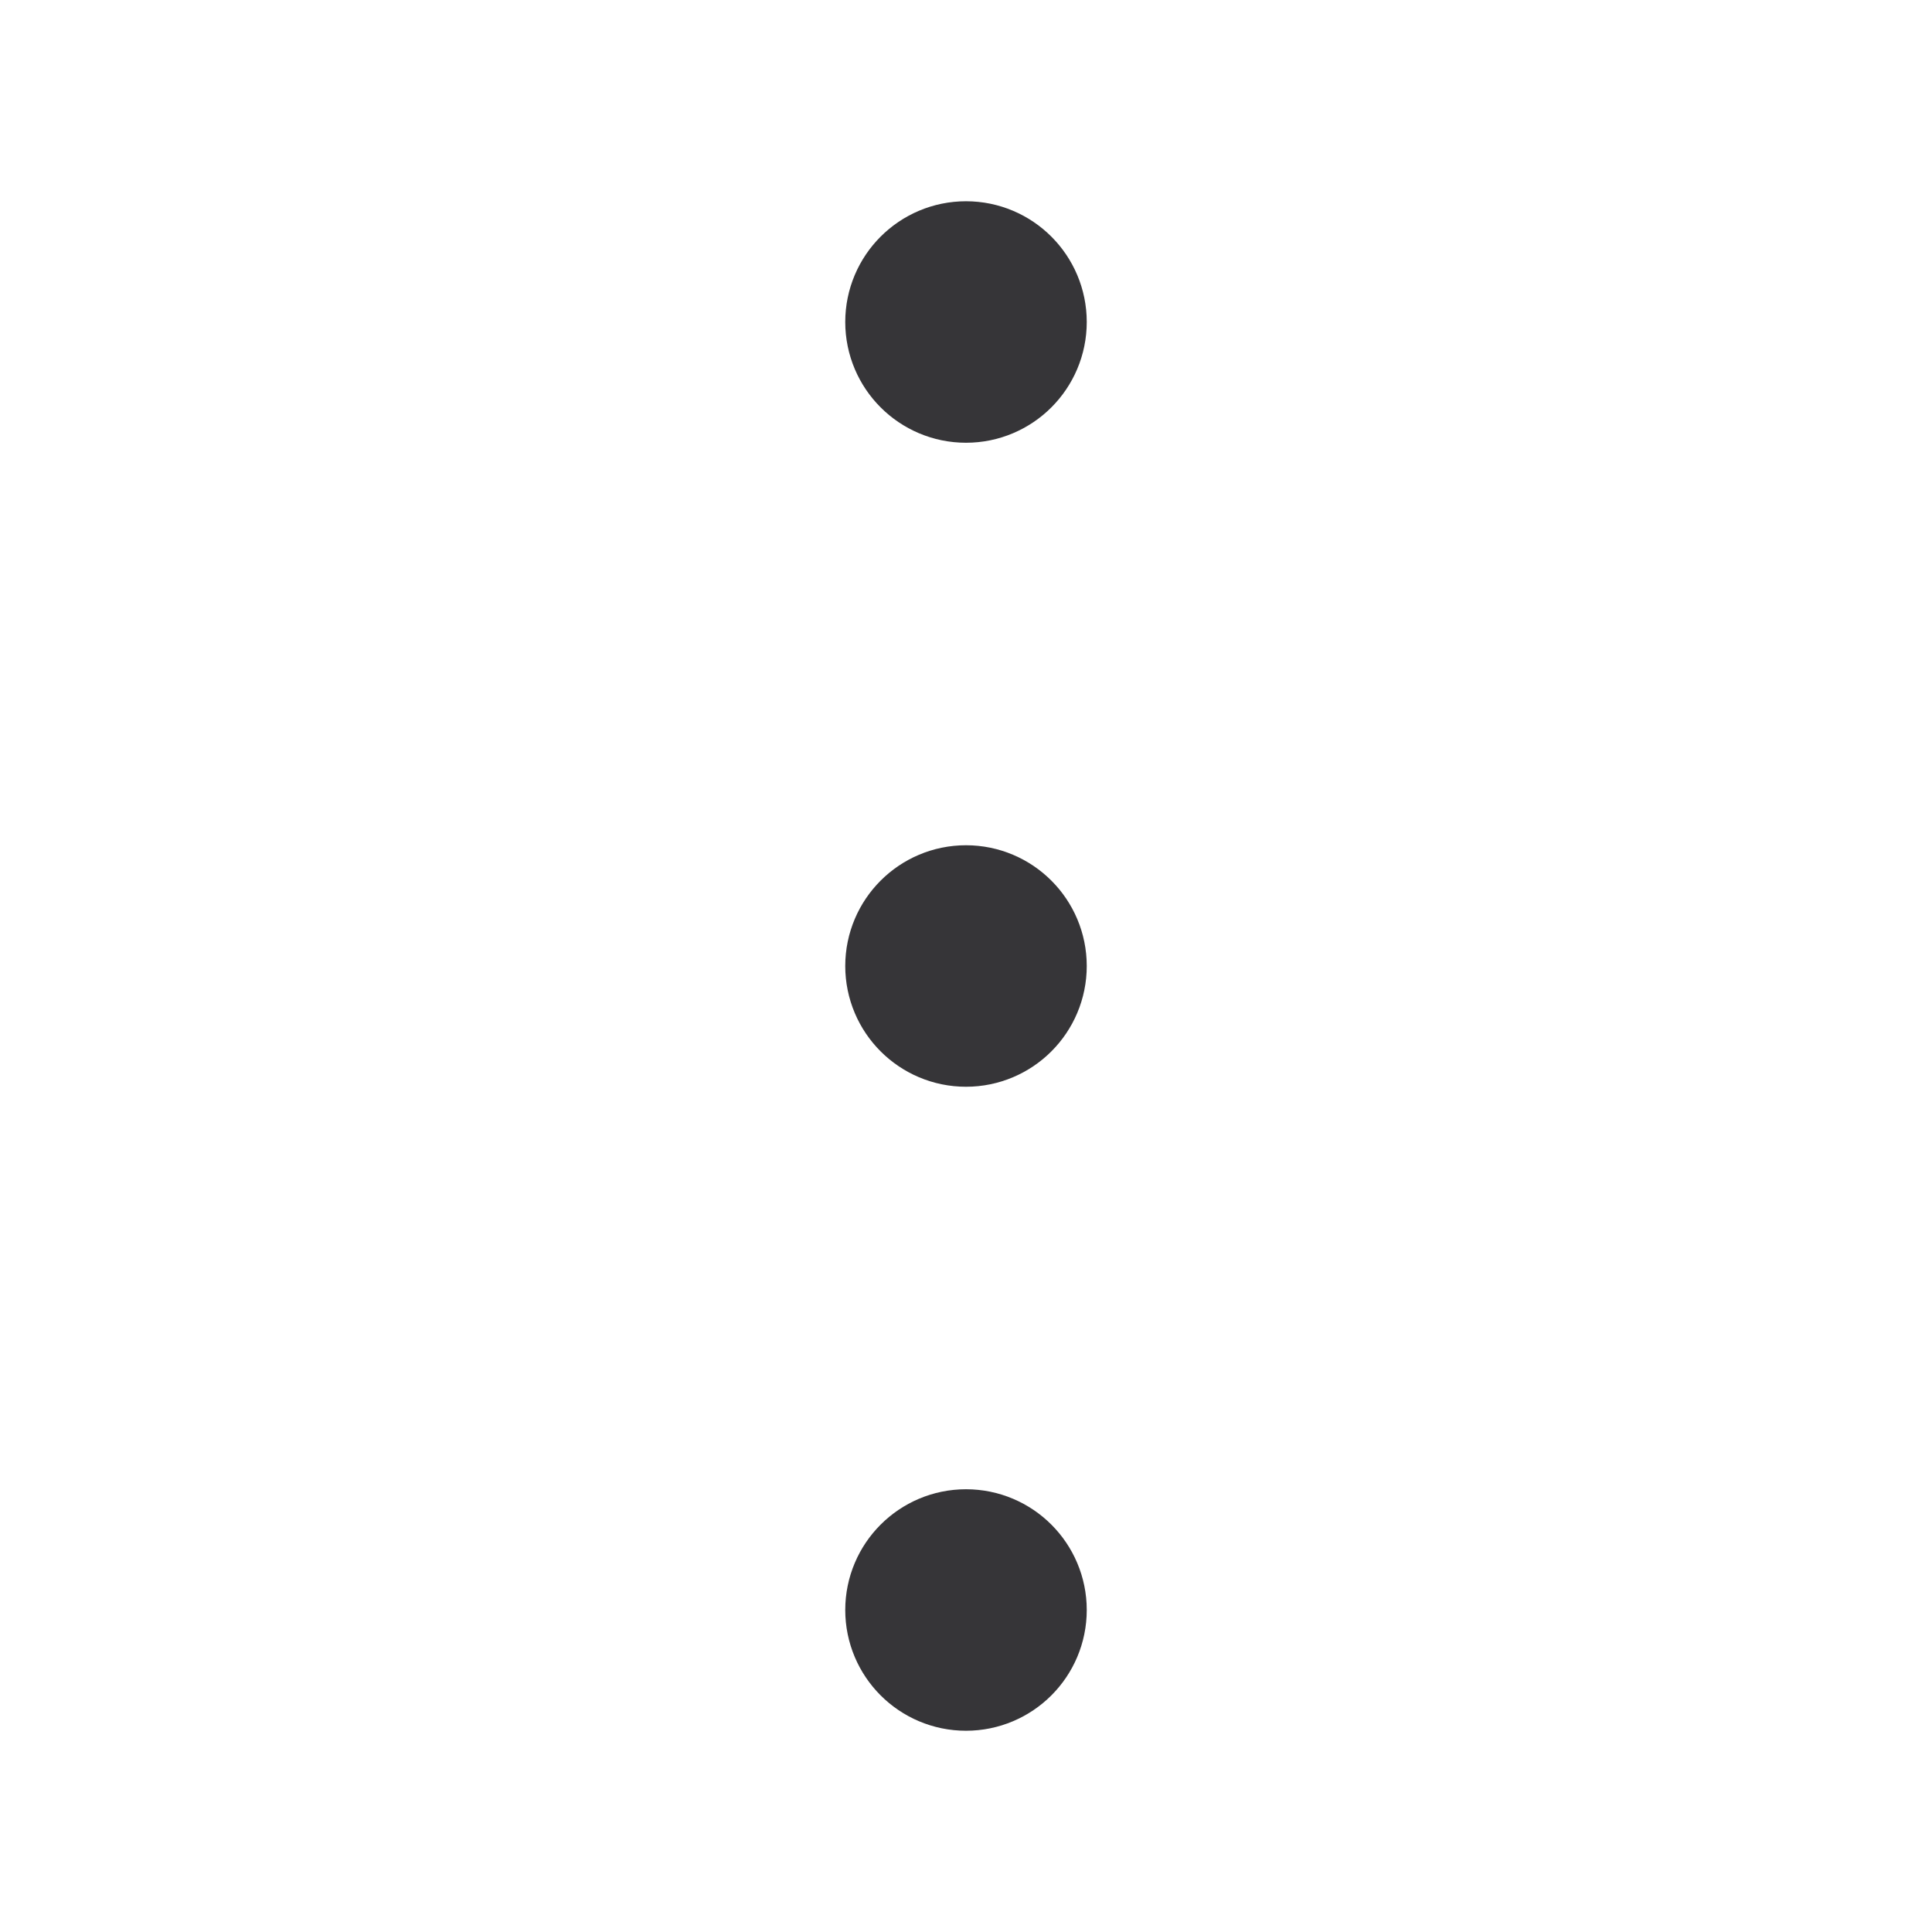 
						<svg width="24" height="24" viewBox="0 0 24 24" fill="none" xmlns="http://www.w3.org/2000/svg">
<path d="M12.75 4C12.75 4.414 12.414 4.75 12 4.75C11.586 4.75 11.25 4.414 11.25 4C11.25 3.586 11.586 3.25 12 3.25C12.414 3.25 12.75 3.586 12.75 4Z" stroke="#363538" stroke-width="1.5" stroke-linejoin="round"></path>
<path d="M12.75 12C12.75 12.414 12.414 12.75 12 12.75C11.586 12.75 11.25 12.414 11.25 12C11.25 11.586 11.586 11.25 12 11.25C12.414 11.25 12.75 11.586 12.75 12Z" stroke="#363538" stroke-width="1.5" stroke-linejoin="round"></path>
<path d="M12.75 20C12.75 20.414 12.414 20.75 12 20.75C11.586 20.75 11.25 20.414 11.25 20C11.25 19.586 11.586 19.25 12 19.25C12.414 19.25 12.75 19.586 12.75 20Z" stroke="#363538" stroke-width="1.5" stroke-linejoin="round"></path>
</svg>
					